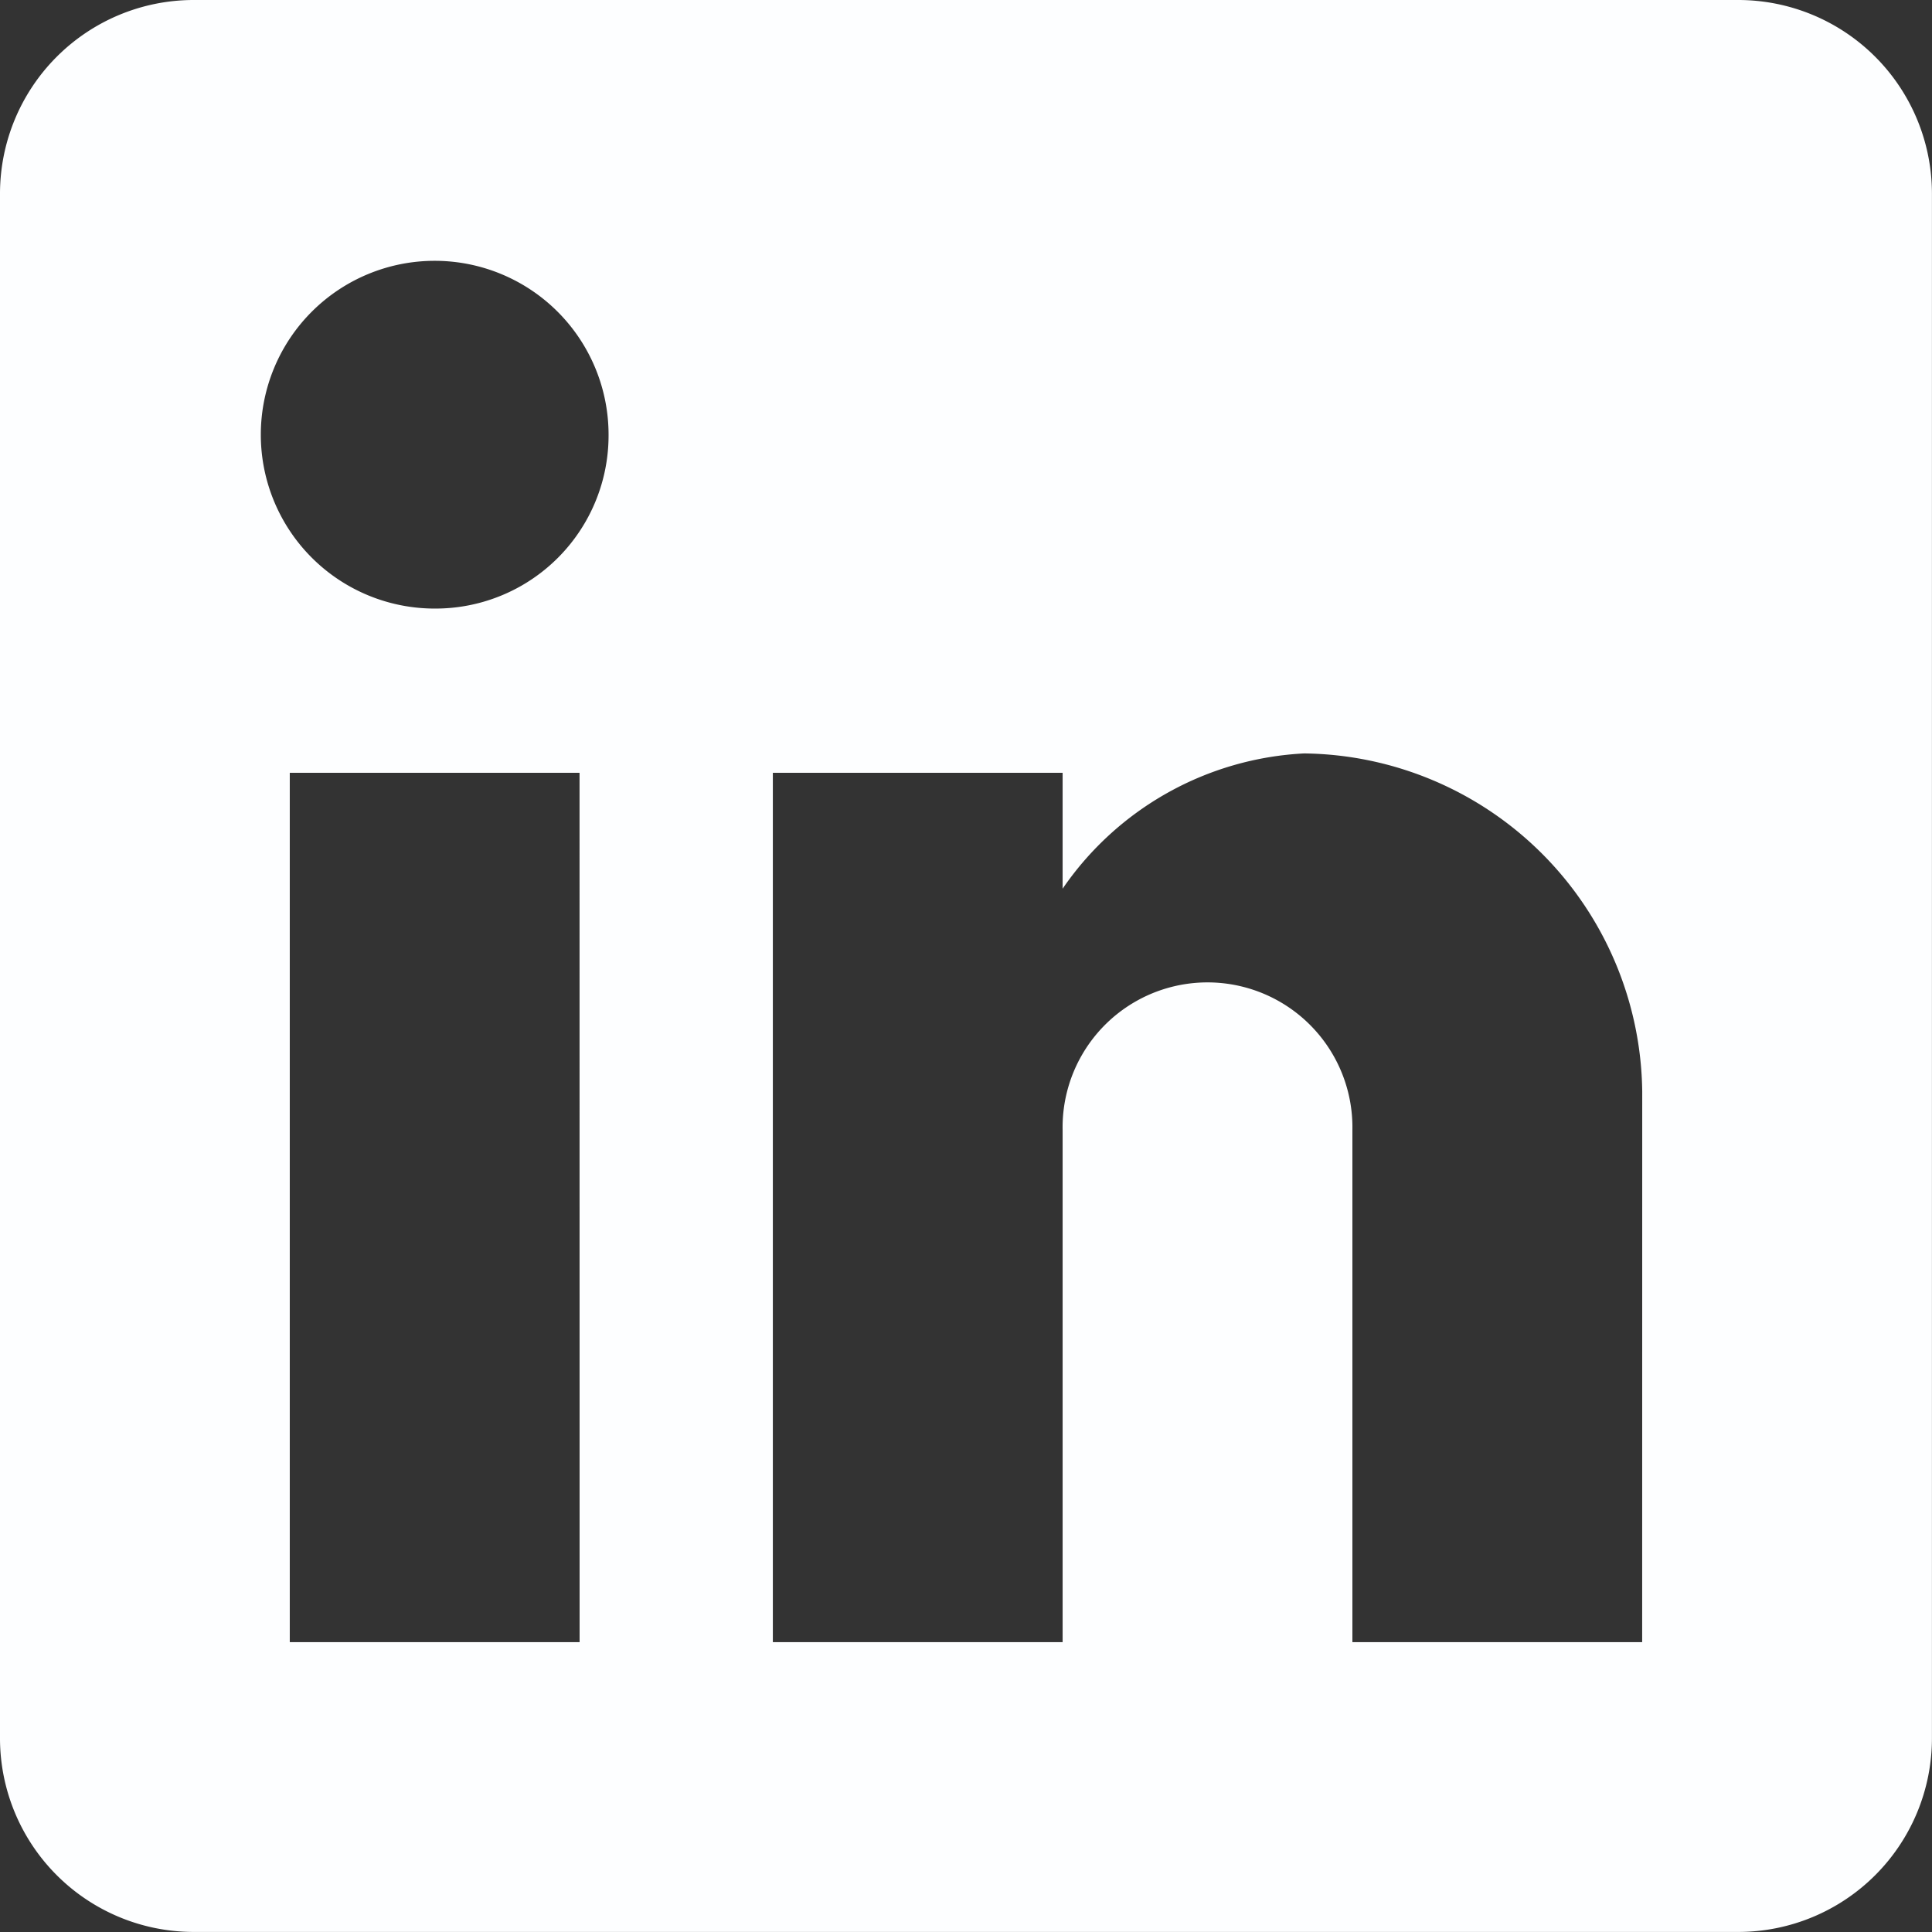 <svg id="Layer_1" data-name="Layer 1" xmlns="http://www.w3.org/2000/svg" viewBox="0 0 33.623 33.623">
  <rect x="0" y="0" width="33.623" height="33.623" fill="#333333" stroke="none"/>
  <defs>
    <style>
      .cls-1 {
        fill: #fdfeff;
      }
    </style>
  </defs>
  <title>some</title>
  <g id="post-linkedin">
    <path class="cls-1" d="M30.26,0H3.362A3.372,3.372,0,0,0,0,3.362V30.26a3.372,3.372,0,0,0,3.362,3.362H30.26a3.372,3.372,0,0,0,3.362-3.362V3.362A3.372,3.372,0,0,0,30.26,0ZM10.087,28.579H5.043V13.449h5.043ZM7.565,10.591a3.026,3.026,0,1,1,3.026-3.026A3.013,3.013,0,0,1,7.565,10.591ZM28.579,28.579h-5.043v-8.91a2.522,2.522,0,1,0-5.043,0v8.91h-5.043V13.449h5.043v2.017a5.43,5.43,0,0,1,4.203-2.354,5.956,5.956,0,0,1,5.884,5.884Z"/>
  </g>
</svg>
